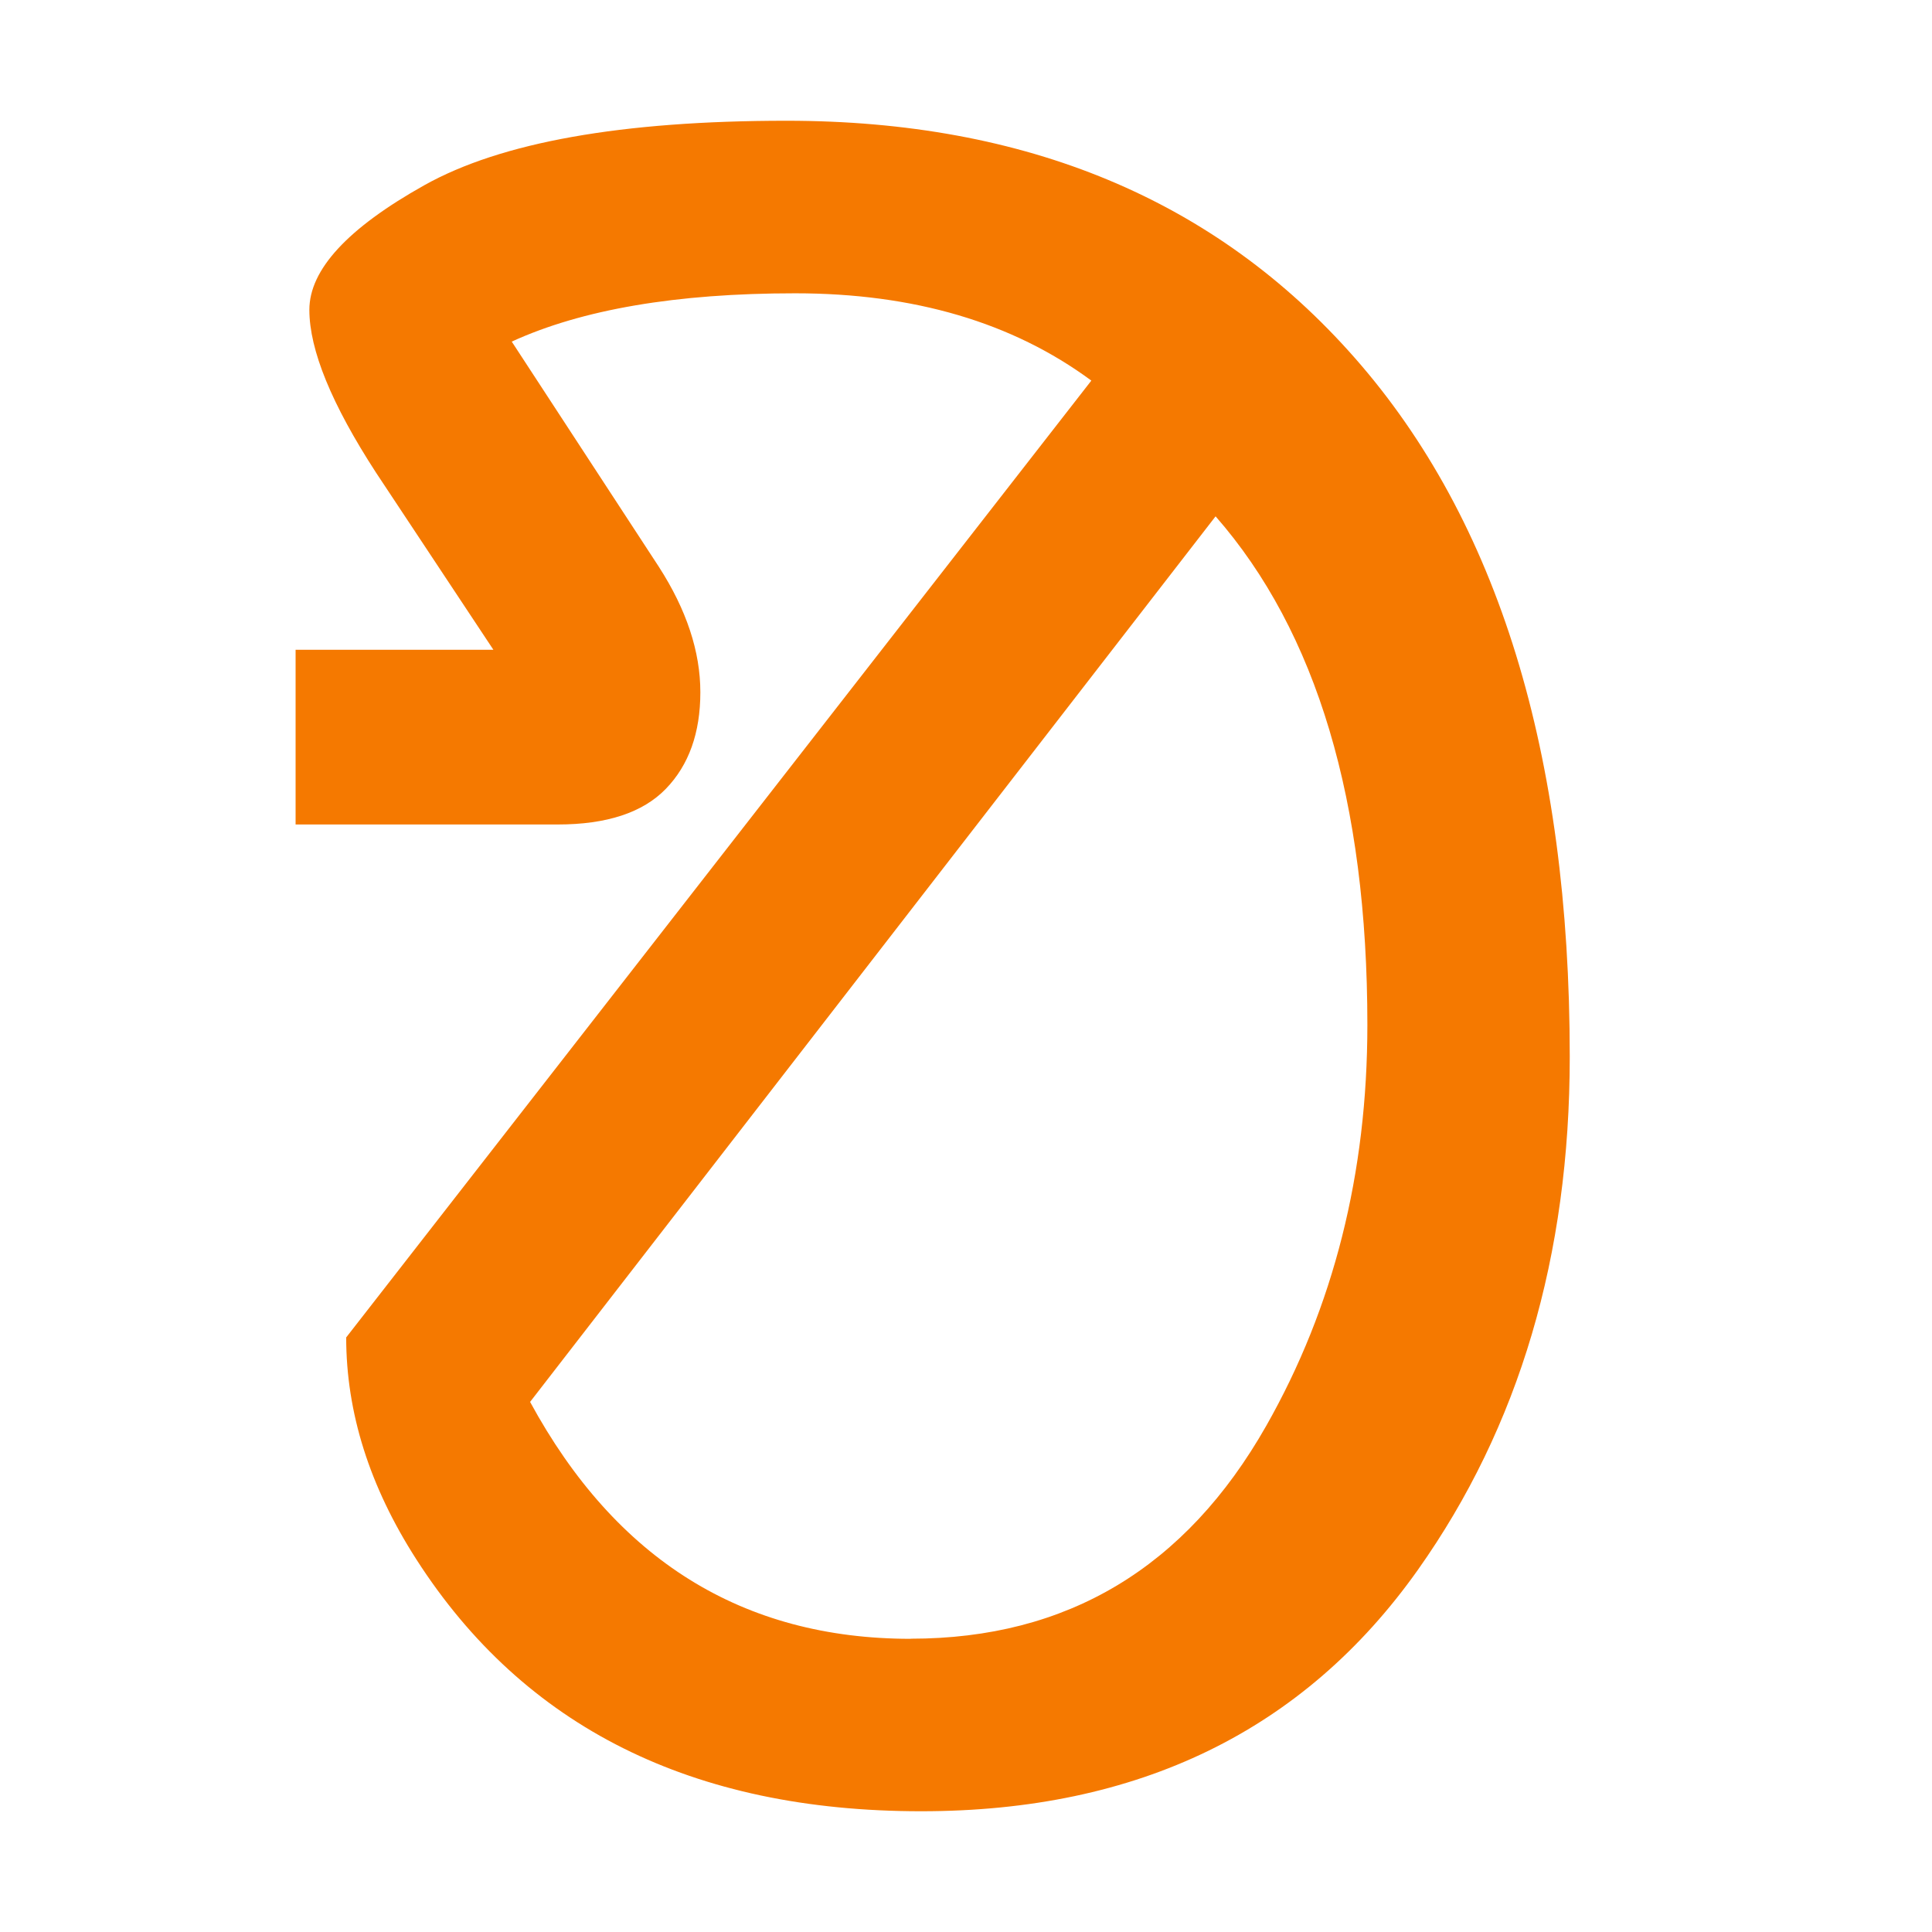 <?xml version="1.0" encoding="UTF-8" standalone="no"?>
<!-- Created with Inkscape (http://www.inkscape.org/) -->

<svg
   width="16"
   height="16"
   viewBox="0 0 16 16"
   version="1.1"
   id="svg5"
   inkscape:version="1.2.2 (732a01da63, 2022-12-09)"
   sodipodi:docname="1C50.svg"
   inkscape:export-filename="..\0000.png"
   inkscape:export-xdpi="96"
   inkscape:export-ydpi="96"
   xmlns:inkscape="http://www.inkscape.org/namespaces/inkscape"
   xmlns:sodipodi="http://sodipodi.sourceforge.net/DTD/sodipodi-0.dtd"
   xmlns="http://www.w3.org/2000/svg"
   xmlns:svg="http://www.w3.org/2000/svg">
  <sodipodi:namedview
     id="namedview7"
     pagecolor="#ffffff"
     bordercolor="#666666"
     borderopacity="1.0"
     inkscape:pageshadow="2"
     inkscape:pageopacity="0"
     inkscape:pagecheckerboard="0"
     inkscape:document-units="px"
     showgrid="true"
     width="16mm"
     units="px"
     inkscape:zoom="22.627417"
     inkscape:cx="1.0385631"
     inkscape:cy="10.032077"
     inkscape:window-width="1680"
     inkscape:window-height="998"
     inkscape:window-x="-8"
     inkscape:window-y="-8"
     inkscape:window-maximized="1"
     inkscape:current-layer="layer1"
     showguides="true"
     inkscape:guide-bbox="true"
     inkscape:snap-bbox="true"
     inkscape:bbox-paths="true"
     inkscape:bbox-nodes="true"
     inkscape:snap-global="true"
     inkscape:showpageshadow="2"
     inkscape:deskcolor="#ffffff">
    <inkscape:grid
       type="xygrid"
       id="grid828"
       originx="0"
       originy="0" />
  </sodipodi:namedview>
  <defs
     id="defs2" />
  <g
     inkscape:label="Layer 1"
     inkscape:groupmode="layer"
     id="layer1">
    <path
       d="M 9.038,3.152 Q 8.059,2.429 6.585,2.429 q -1.474,0 -2.347,0.4 L 5.457,4.695 q 0.343,0.533 0.343,1.038 0,0.505 -0.286,0.8 -0.286,0.295 -0.895,0.295 H 2.448 V 5.381 H 4.086 L 3.114,3.914 Q 2.562,3.064 2.562,2.566 q 0,-0.499 0.952,-1.032 Q 4.467,1 6.514,1 9.492,1 11.218,2.962 13,4.986 13,8.751 13,11.225 11.743,13 10.326,15 7.629,15 4.787,15 3.448,12.914 2.867,12.01 2.867,11.076 Z M 7.543,13.571 q 1.942,0 2.943,-1.762 0.838,-1.476 0.838,-3.322 0,-2.774 -1.257,-4.211 L 4.39,11.61 q 1.066,1.962 3.152,1.962 z"
       id="path591"
       style="fill:#f57900;stroke-width:1" />
  </g>
</svg>
